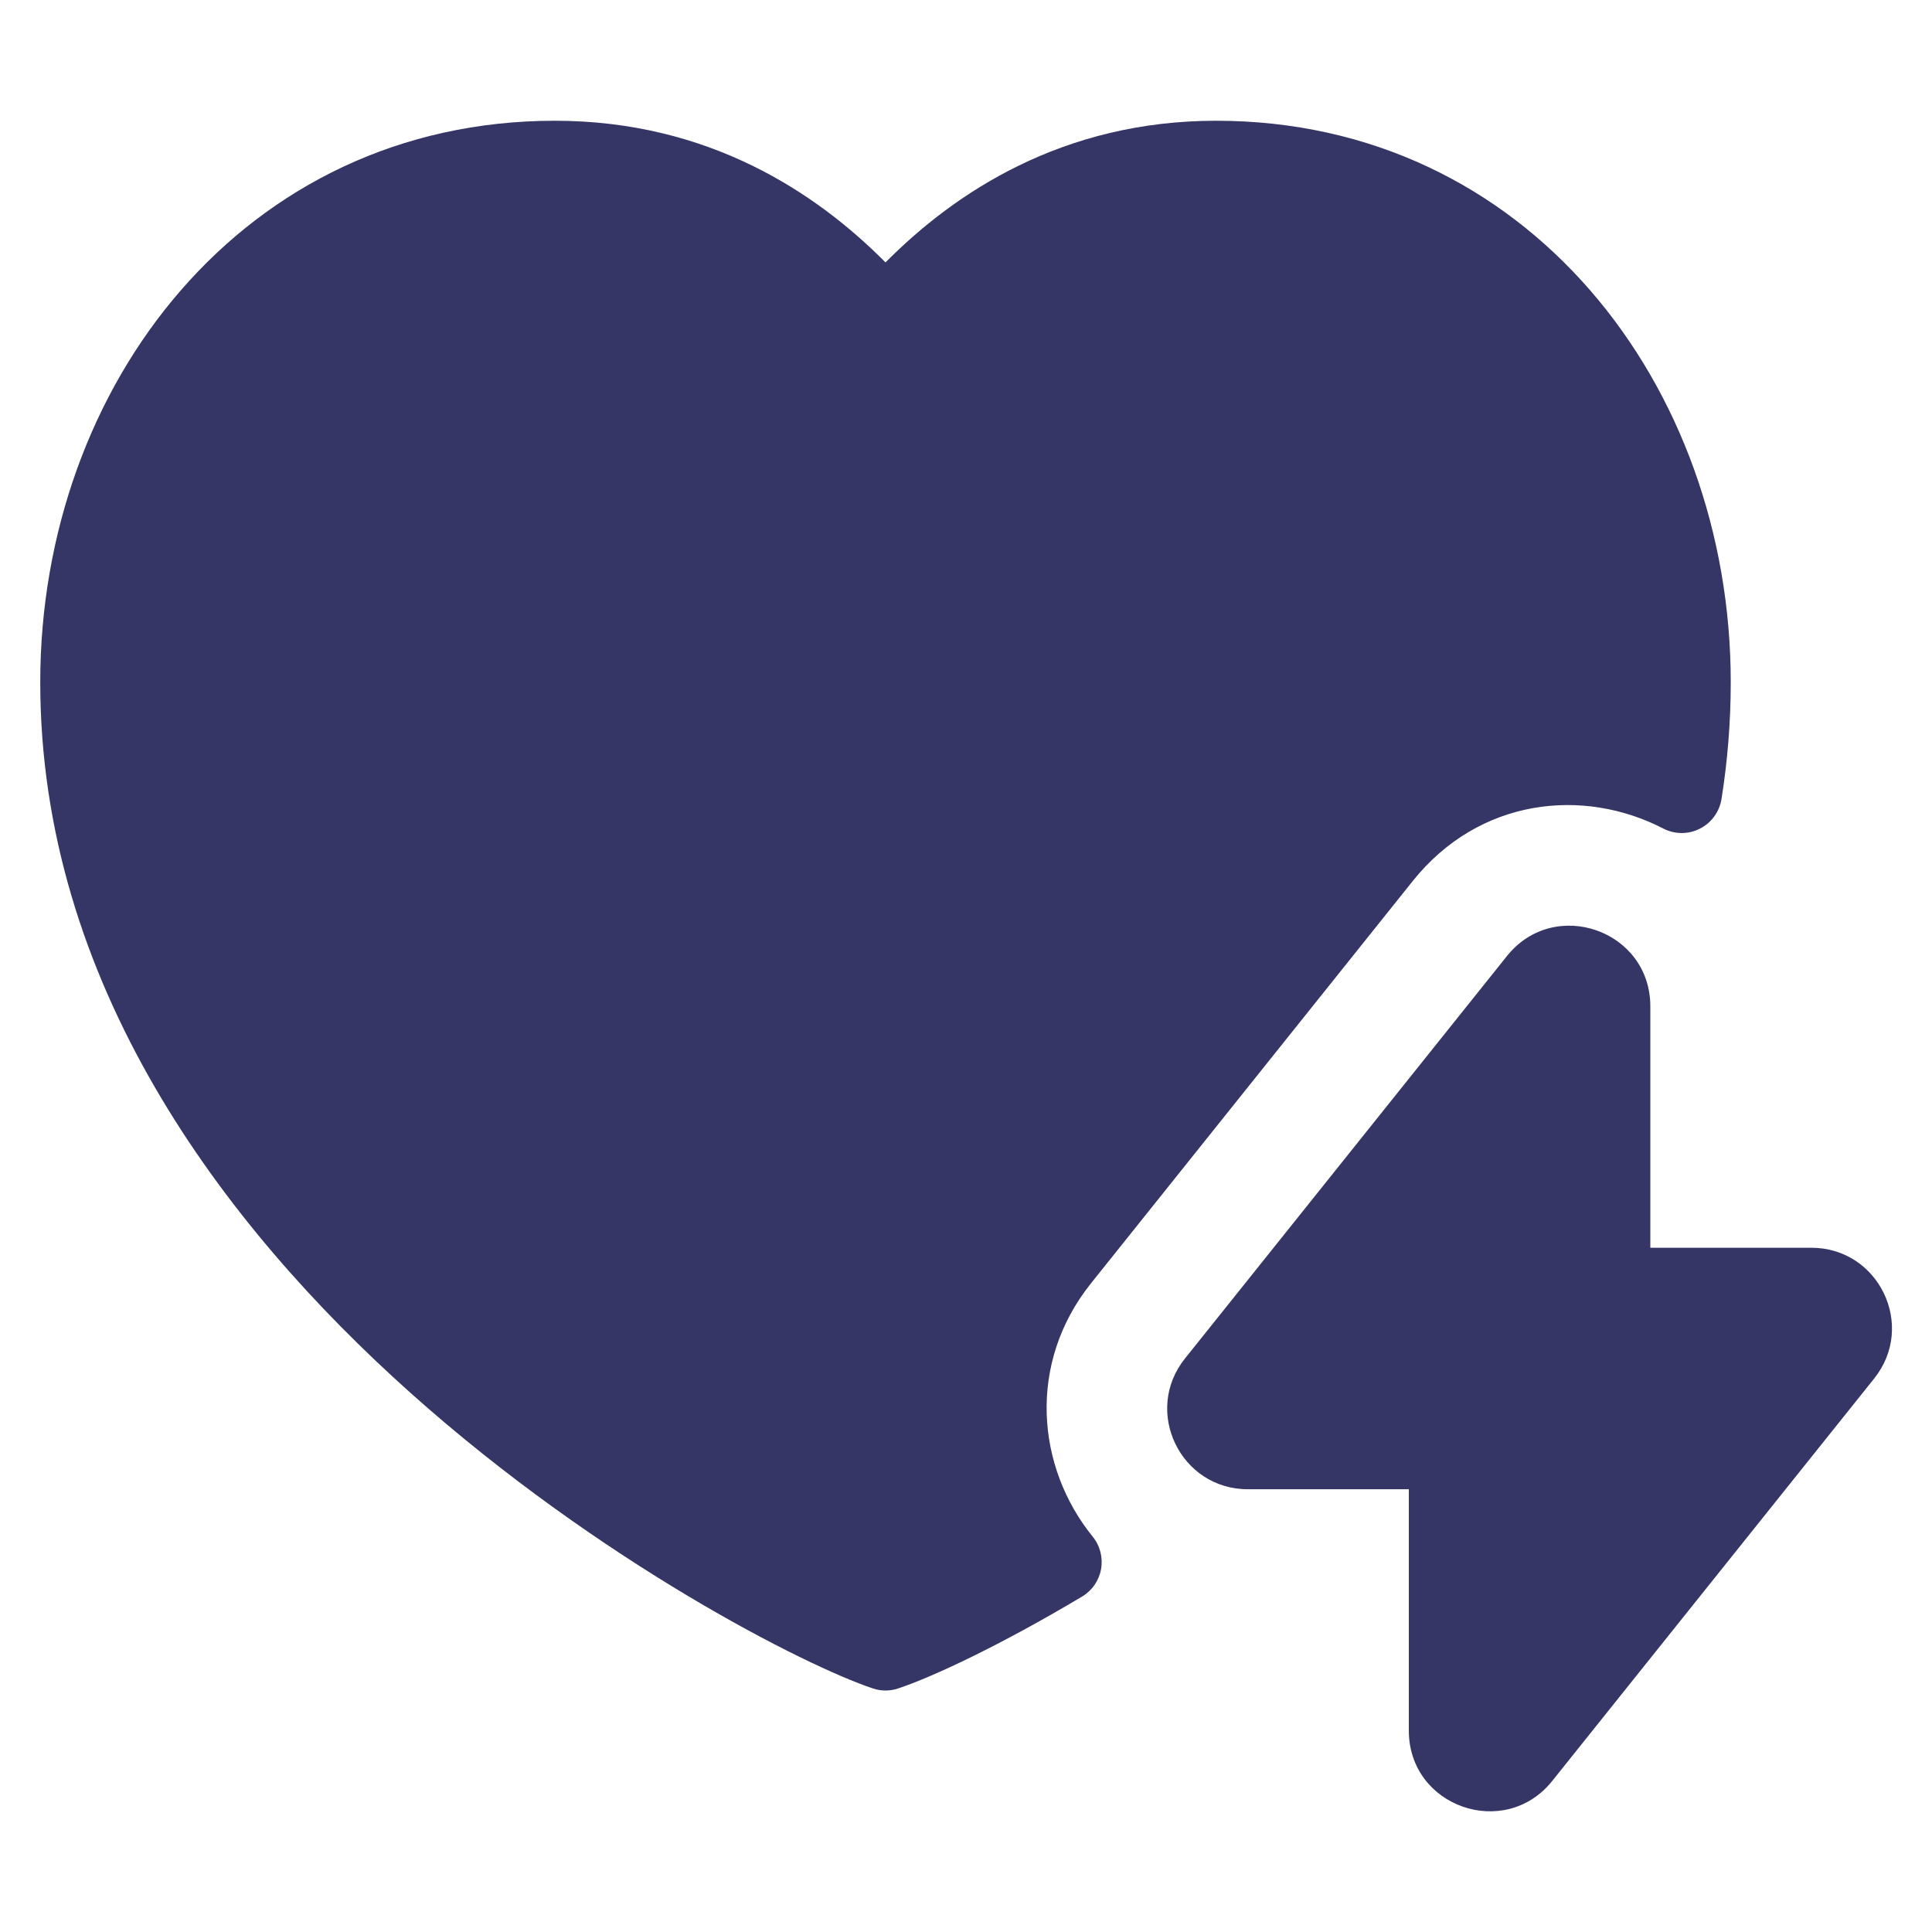 <svg width="24" height="24" viewBox="0 0 24 24" fill="none" xmlns="http://www.w3.org/2000/svg">
<path d="M0.5 8.475C0.5 4.791 3.027 1.5 6.893 1.5C8.801 1.5 10.142 2.394 11 3.26C11.858 2.394 13.199 1.5 15.107 1.5C18.973 1.5 21.5 4.791 21.5 8.475C21.5 8.971 21.46 9.455 21.385 9.927C21.359 10.085 21.26 10.222 21.116 10.294C20.973 10.367 20.804 10.366 20.661 10.292C19.668 9.779 18.376 9.912 17.55 10.944L13.554 15.94C12.757 16.936 12.874 18.226 13.574 19.089C13.665 19.201 13.703 19.348 13.678 19.491C13.653 19.634 13.566 19.759 13.442 19.833C12.425 20.44 11.581 20.834 11.158 20.974C11.056 21.009 10.944 21.009 10.842 20.974C10.019 20.7 7.461 19.412 5.104 17.307C2.749 15.203 0.5 12.197 0.5 8.475Z" fill="#353566"/>
<path d="M18.72 11.876C19.31 11.139 20.501 11.555 20.501 12.501V15.5H22.501C23.339 15.5 23.806 16.469 23.282 17.124L19.282 22.124C18.692 22.861 17.501 22.445 17.501 21.499V18.5H15.501C14.663 18.5 14.196 17.531 14.72 16.876L18.72 11.876Z" fill="#353566"/>
</svg>
